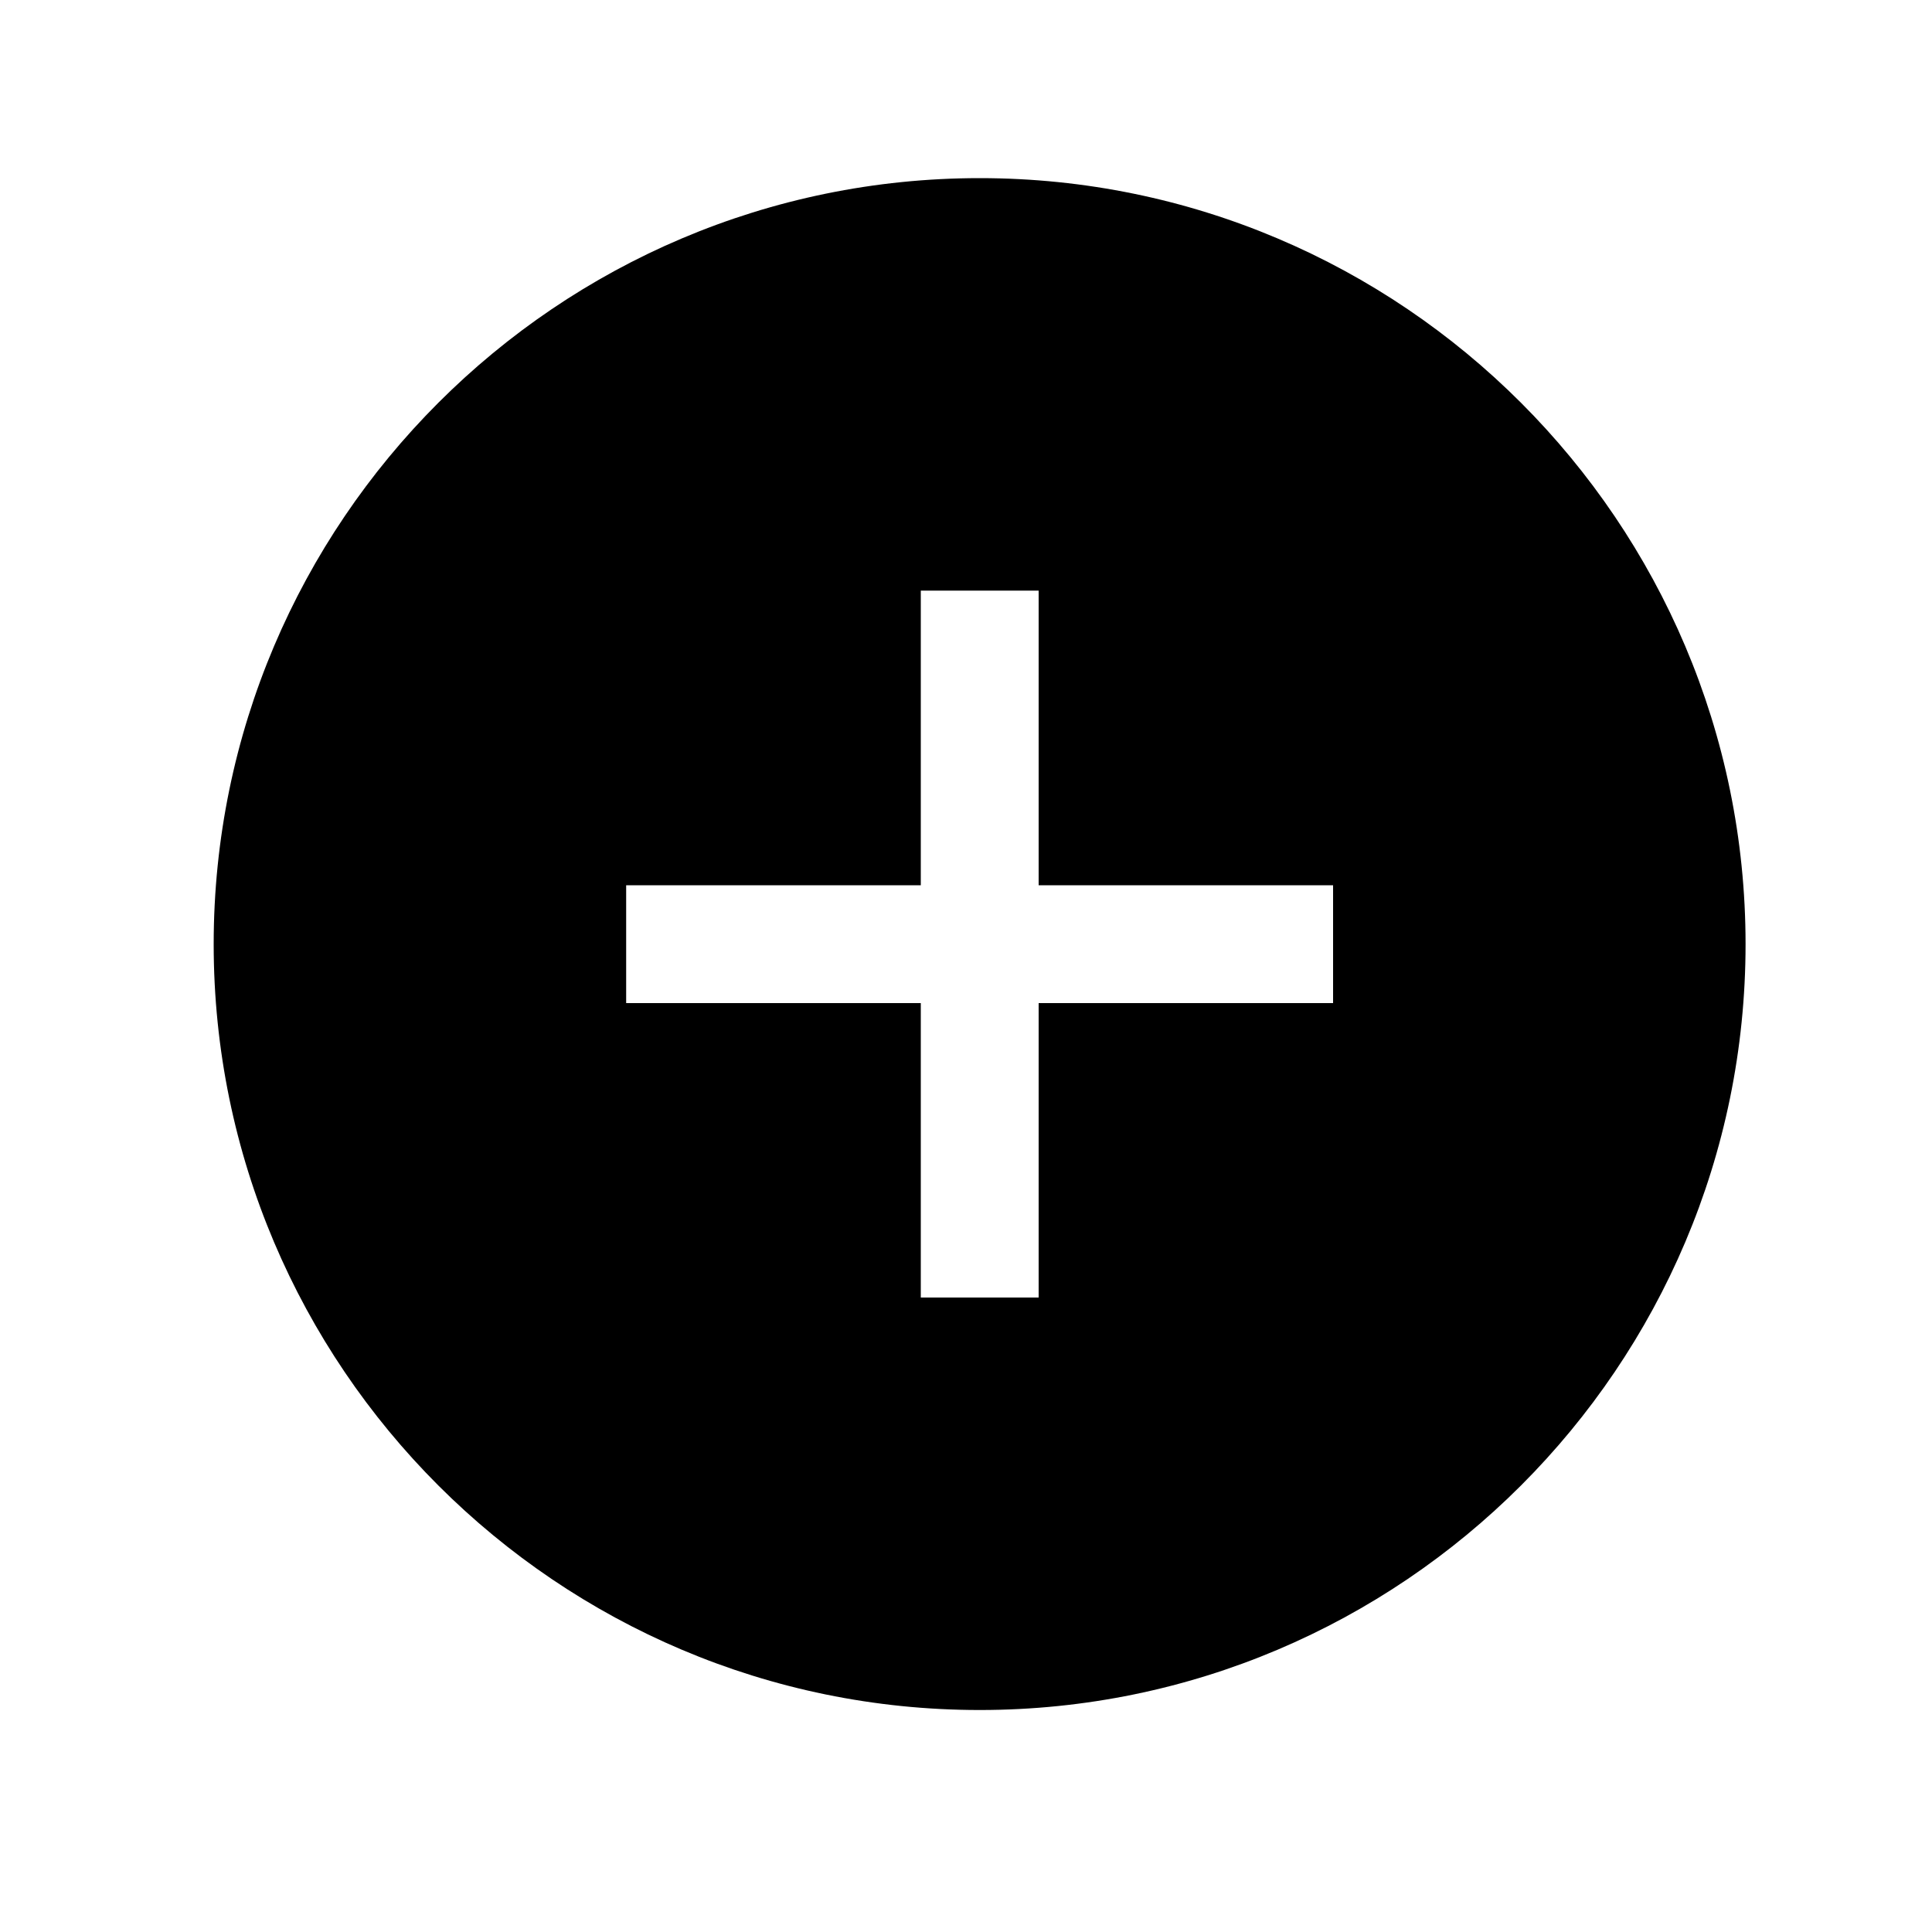 <svg width="10" height="10" viewBox="0 0 10 10" fill="none" xmlns="http://www.w3.org/2000/svg">
<g clip-path="url(#clip0_201_8741)">
<path d="M5.071 0.922C2.885 0.922 1.106 2.701 1.106 4.887C1.106 7.073 2.885 8.851 5.071 8.851C7.257 8.851 9.035 7.073 9.035 4.887C9.035 2.701 7.257 0.922 5.071 0.922ZM6.9 5.192H5.376V6.716H4.766V5.192H3.241V4.582H4.766V3.057H5.376V4.582H6.9V5.192Z" fill="black"/>
</g>
<defs>
<clipPath id="clip0_201_8741">
<rect width="9.759" height="9.759" fill="white" transform="translate(0.191 0.007)"/>
</clipPath>
</defs>
</svg>
